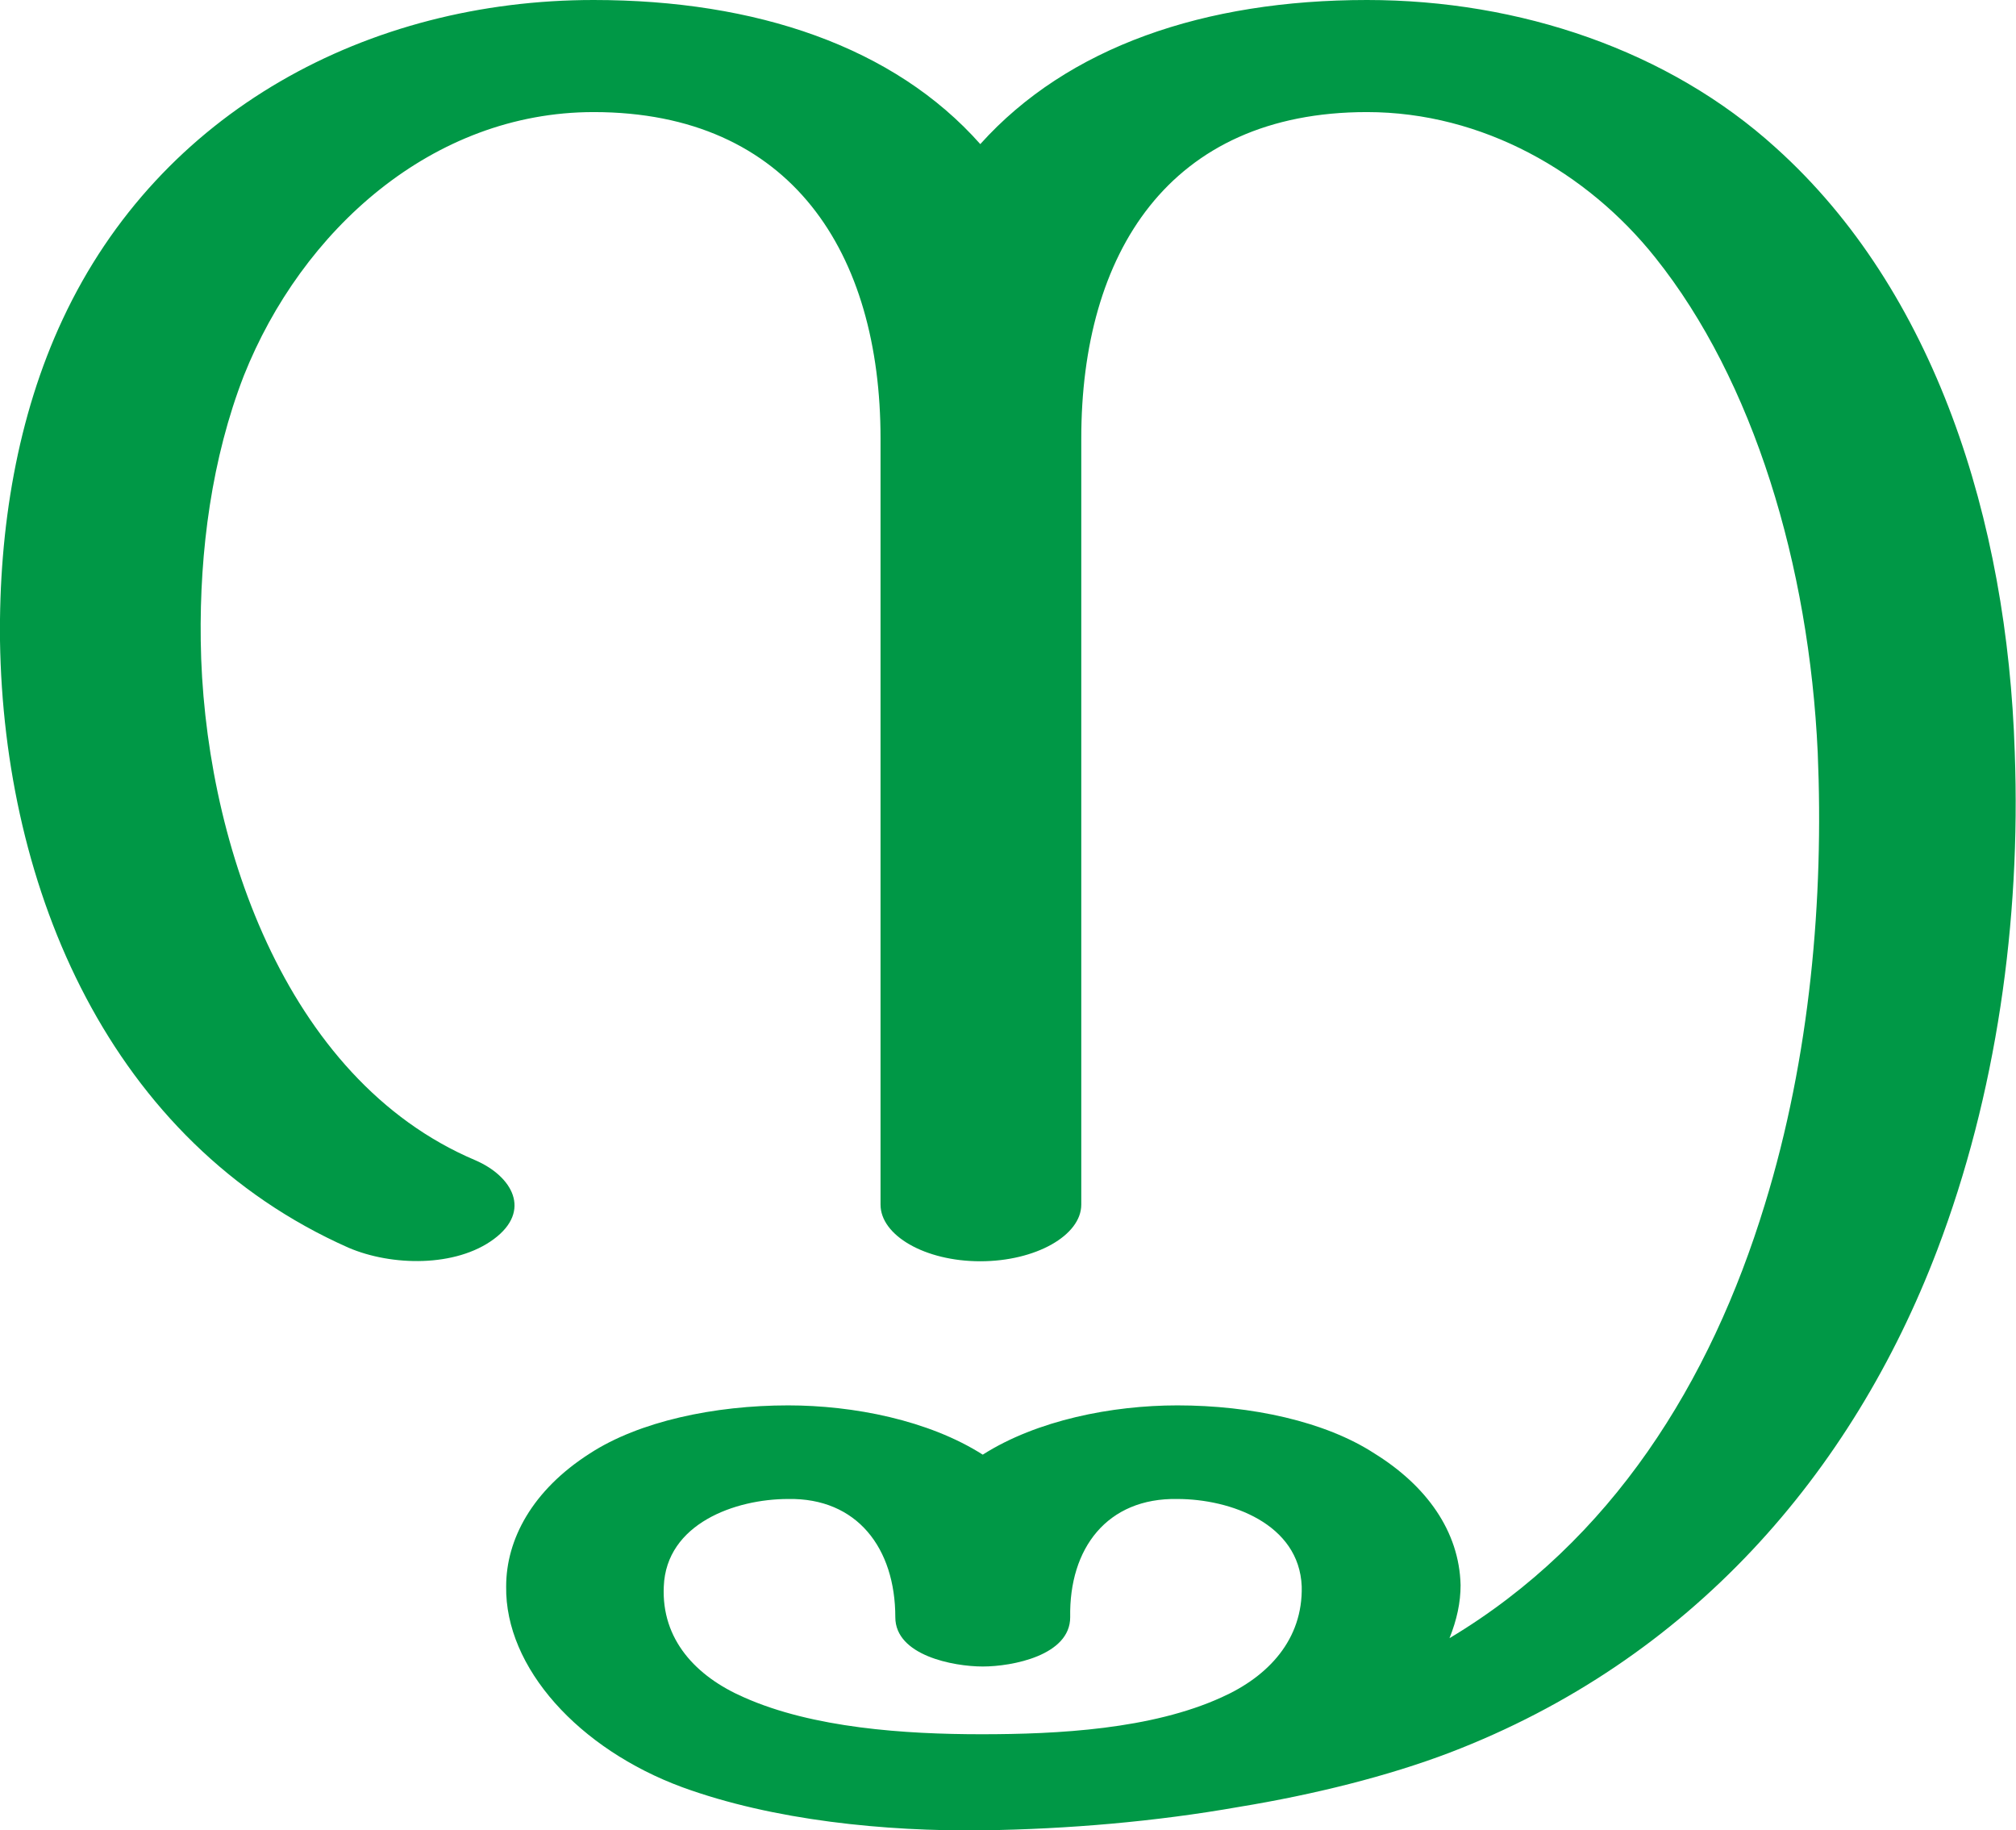 <?xml version="1.0" encoding="UTF-8"?>
<!DOCTYPE svg PUBLIC "-//W3C//DTD SVG 1.1//EN" "http://www.w3.org/Graphics/SVG/1.1/DTD/svg11.dtd">
<!-- Creator: CorelDRAW X8 -->
<svg xmlns="http://www.w3.org/2000/svg" xml:space="preserve" width="1637px" height="1486px" version="1.1" style="shape-rendering:geometricPrecision; text-rendering:geometricPrecision; image-rendering:optimizeQuality; fill-rule:evenodd; clip-rule:evenodd"
viewBox="0 0 1637 1486"
 xmlns:xlink="http://www.w3.org/1999/xlink">
 <defs>
  <style type="text/css">
   <![CDATA[
    .fil0 {fill:#009846}
   ]]>
  </style>
 </defs>
 <g id="Layer_x0020_1">
  <path class="fil0" d="M797 1408c-62,0 -137,-5 -193,-30 -39,-17 -67,-47 -65,-90 2,-51 58,-71 101,-71 56,-1 87,40 87,96 0,31 47,40 71,40 24,0 71,-9 71,-40 -1,-56 30,-97 87,-96 43,0 99,20 101,71 1,43 -27,73 -65,90 -57,26 -133,30 -195,30zm380 15c196,-75 327,-227 396,-408 48,-126 68,-267 63,-404 -6,-189 -65,-375 -194,-491 -87,-79 -208,-120 -332,-120 -132,0 -243,38 -314,117 -70,-79 -182,-117 -314,-117 -183,0 -352,90 -431,259 -37,79 -52,170 -51,261 3,202 89,407 283,493 35,15 87,16 118,-7 31,-23 15,-51 -15,-64 -156,-66 -221,-264 -223,-422 -1,-73 9,-148 35,-215 47,-118 153,-214 284,-214 161,0 233,115 233,265l0 622c0,25 36,46 81,46 45,0 82,-21 82,-46l0 -622c0,-150 71,-265 232,-265 94,0 179,49 234,118 80,100 125,250 132,402 5,118 -6,247 -43,367 -44,144 -124,273 -256,352 6,-15 9,-29 9,-43 -1,-44 -28,-81 -70,-107 -40,-26 -100,-39 -160,-39 -53,0 -114,12 -158,40 -44,-28 -105,-40 -158,-40 -60,0 -121,13 -161,39 -47,30 -68,70 -68,108 -1,66 59,132 143,163 74,27 165,36 244,35 69,-1 140,-7 208,-19 61,-10 121,-25 171,-44z"/>
 </g>
</svg>

